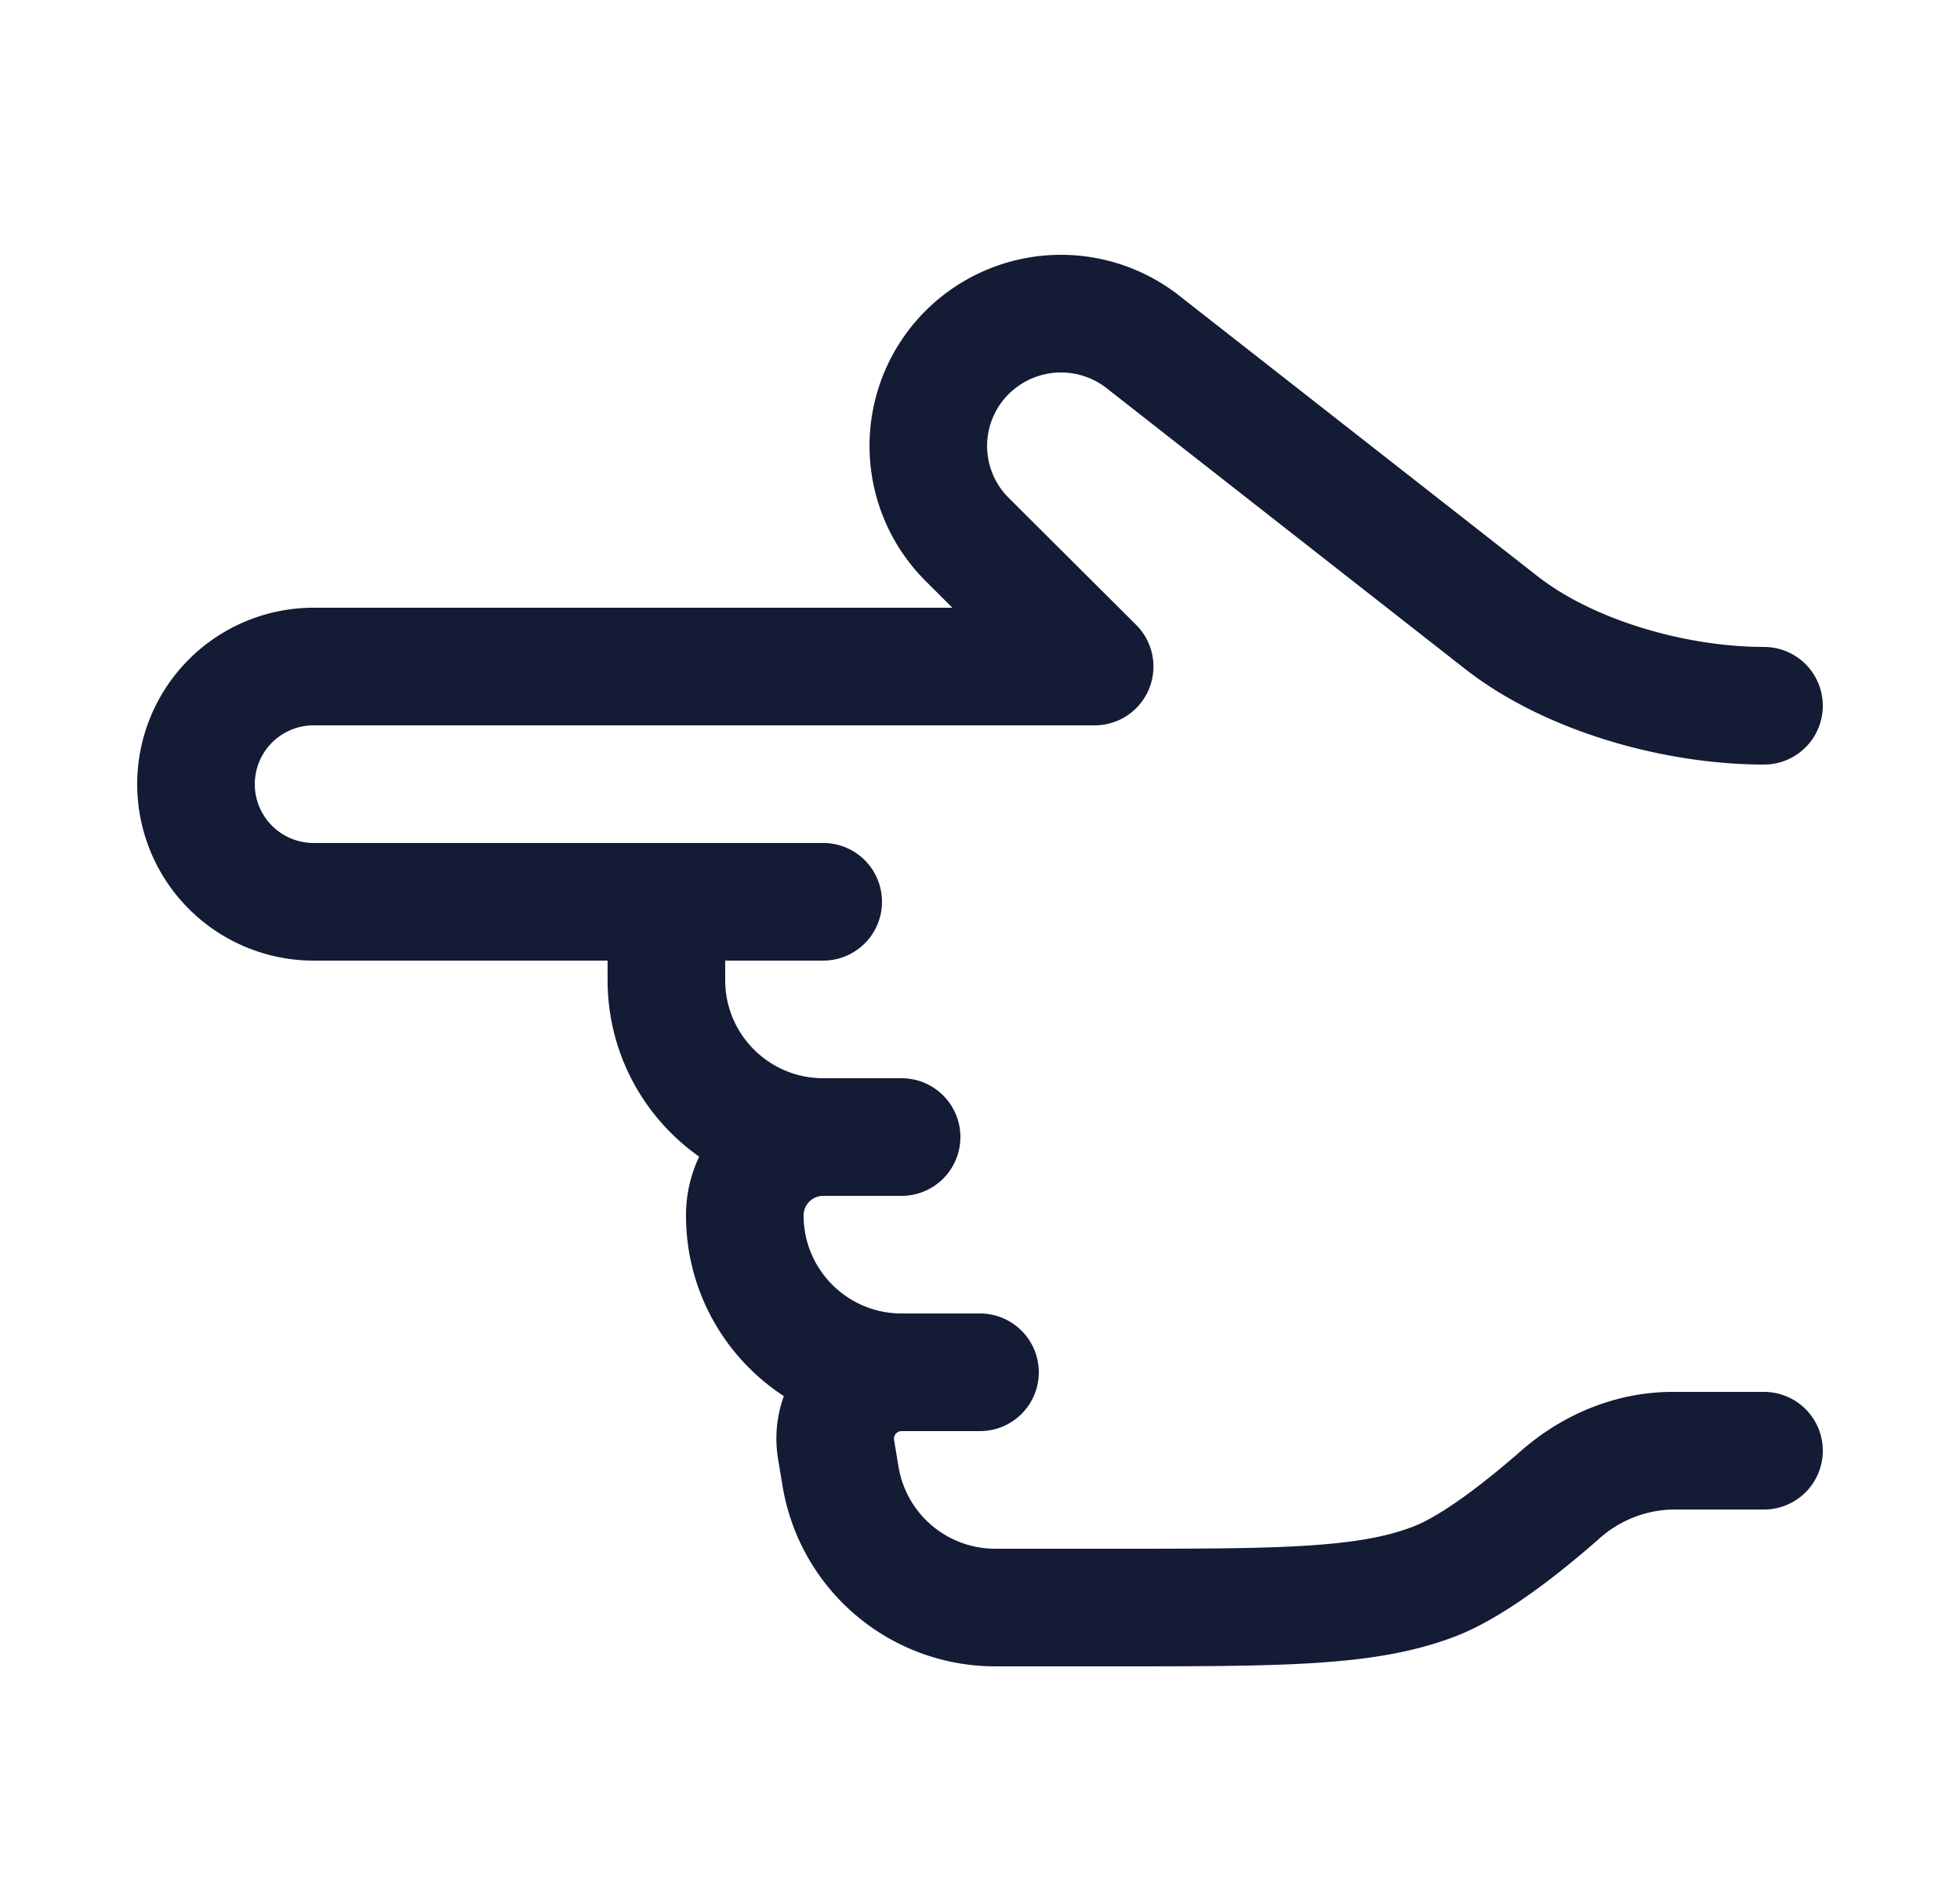 <svg xmlns="http://www.w3.org/2000/svg" width="25" height="24" fill="none"><path fill="#141B34" fill-rule="evenodd" d="M3.25 10A.75.75 0 0 1 4 9.25h9.963a.75.75 0 0 0 .529-1.281l-1.626-1.62a.933.933 0 0 1 .078-1.393.946.946 0 0 1 1.15-.022l4.59 3.594c1.04.814 2.571 1.222 3.816 1.222a.75.75 0 0 0 0-1.5c-.99 0-2.171-.34-2.89-.903l-4.599-3.6-.013-.01a2.446 2.446 0 0 0-2.99.046 2.433 2.433 0 0 0-.2 3.628l.34.339H4a2.25 2.25 0 0 0 0 4.5h3.75v.25c0 .93.462 1.753 1.168 2.25a1.74 1.74 0 0 0-.168.75c0 .965.496 1.813 1.248 2.304-.09.248-.12.524-.073.806l.057.343a2.75 2.75 0 0 0 2.712 2.297h1.499c1.064 0 1.9 0 2.574-.043.687-.044 1.26-.134 1.793-.338.644-.246 1.376-.842 1.83-1.24a1.45 1.45 0 0 1 .946-.379H22.5a.75.75 0 0 0 0-1.5h-1.164c-.736 0-1.415.296-1.934.751-.47.412-1.018.83-1.378.967-.332.128-.736.203-1.352.242-.622.04-1.409.04-2.505.04h-1.473a1.25 1.25 0 0 1-1.233-1.044l-.057-.343a.097.097 0 0 1 .096-.113h1a.75.75 0 0 0 0-1.5h-1c-.69 0-1.25-.56-1.25-1.25a.25.25 0 0 1 .25-.25h1a.75.75 0 0 0 0-1.5h-1c-.69 0-1.25-.56-1.25-1.25v-.25h1.25a.75.75 0 0 0 0-1.5H4a.75.75 0 0 1-.75-.75" clip-rule="evenodd"/></svg>
